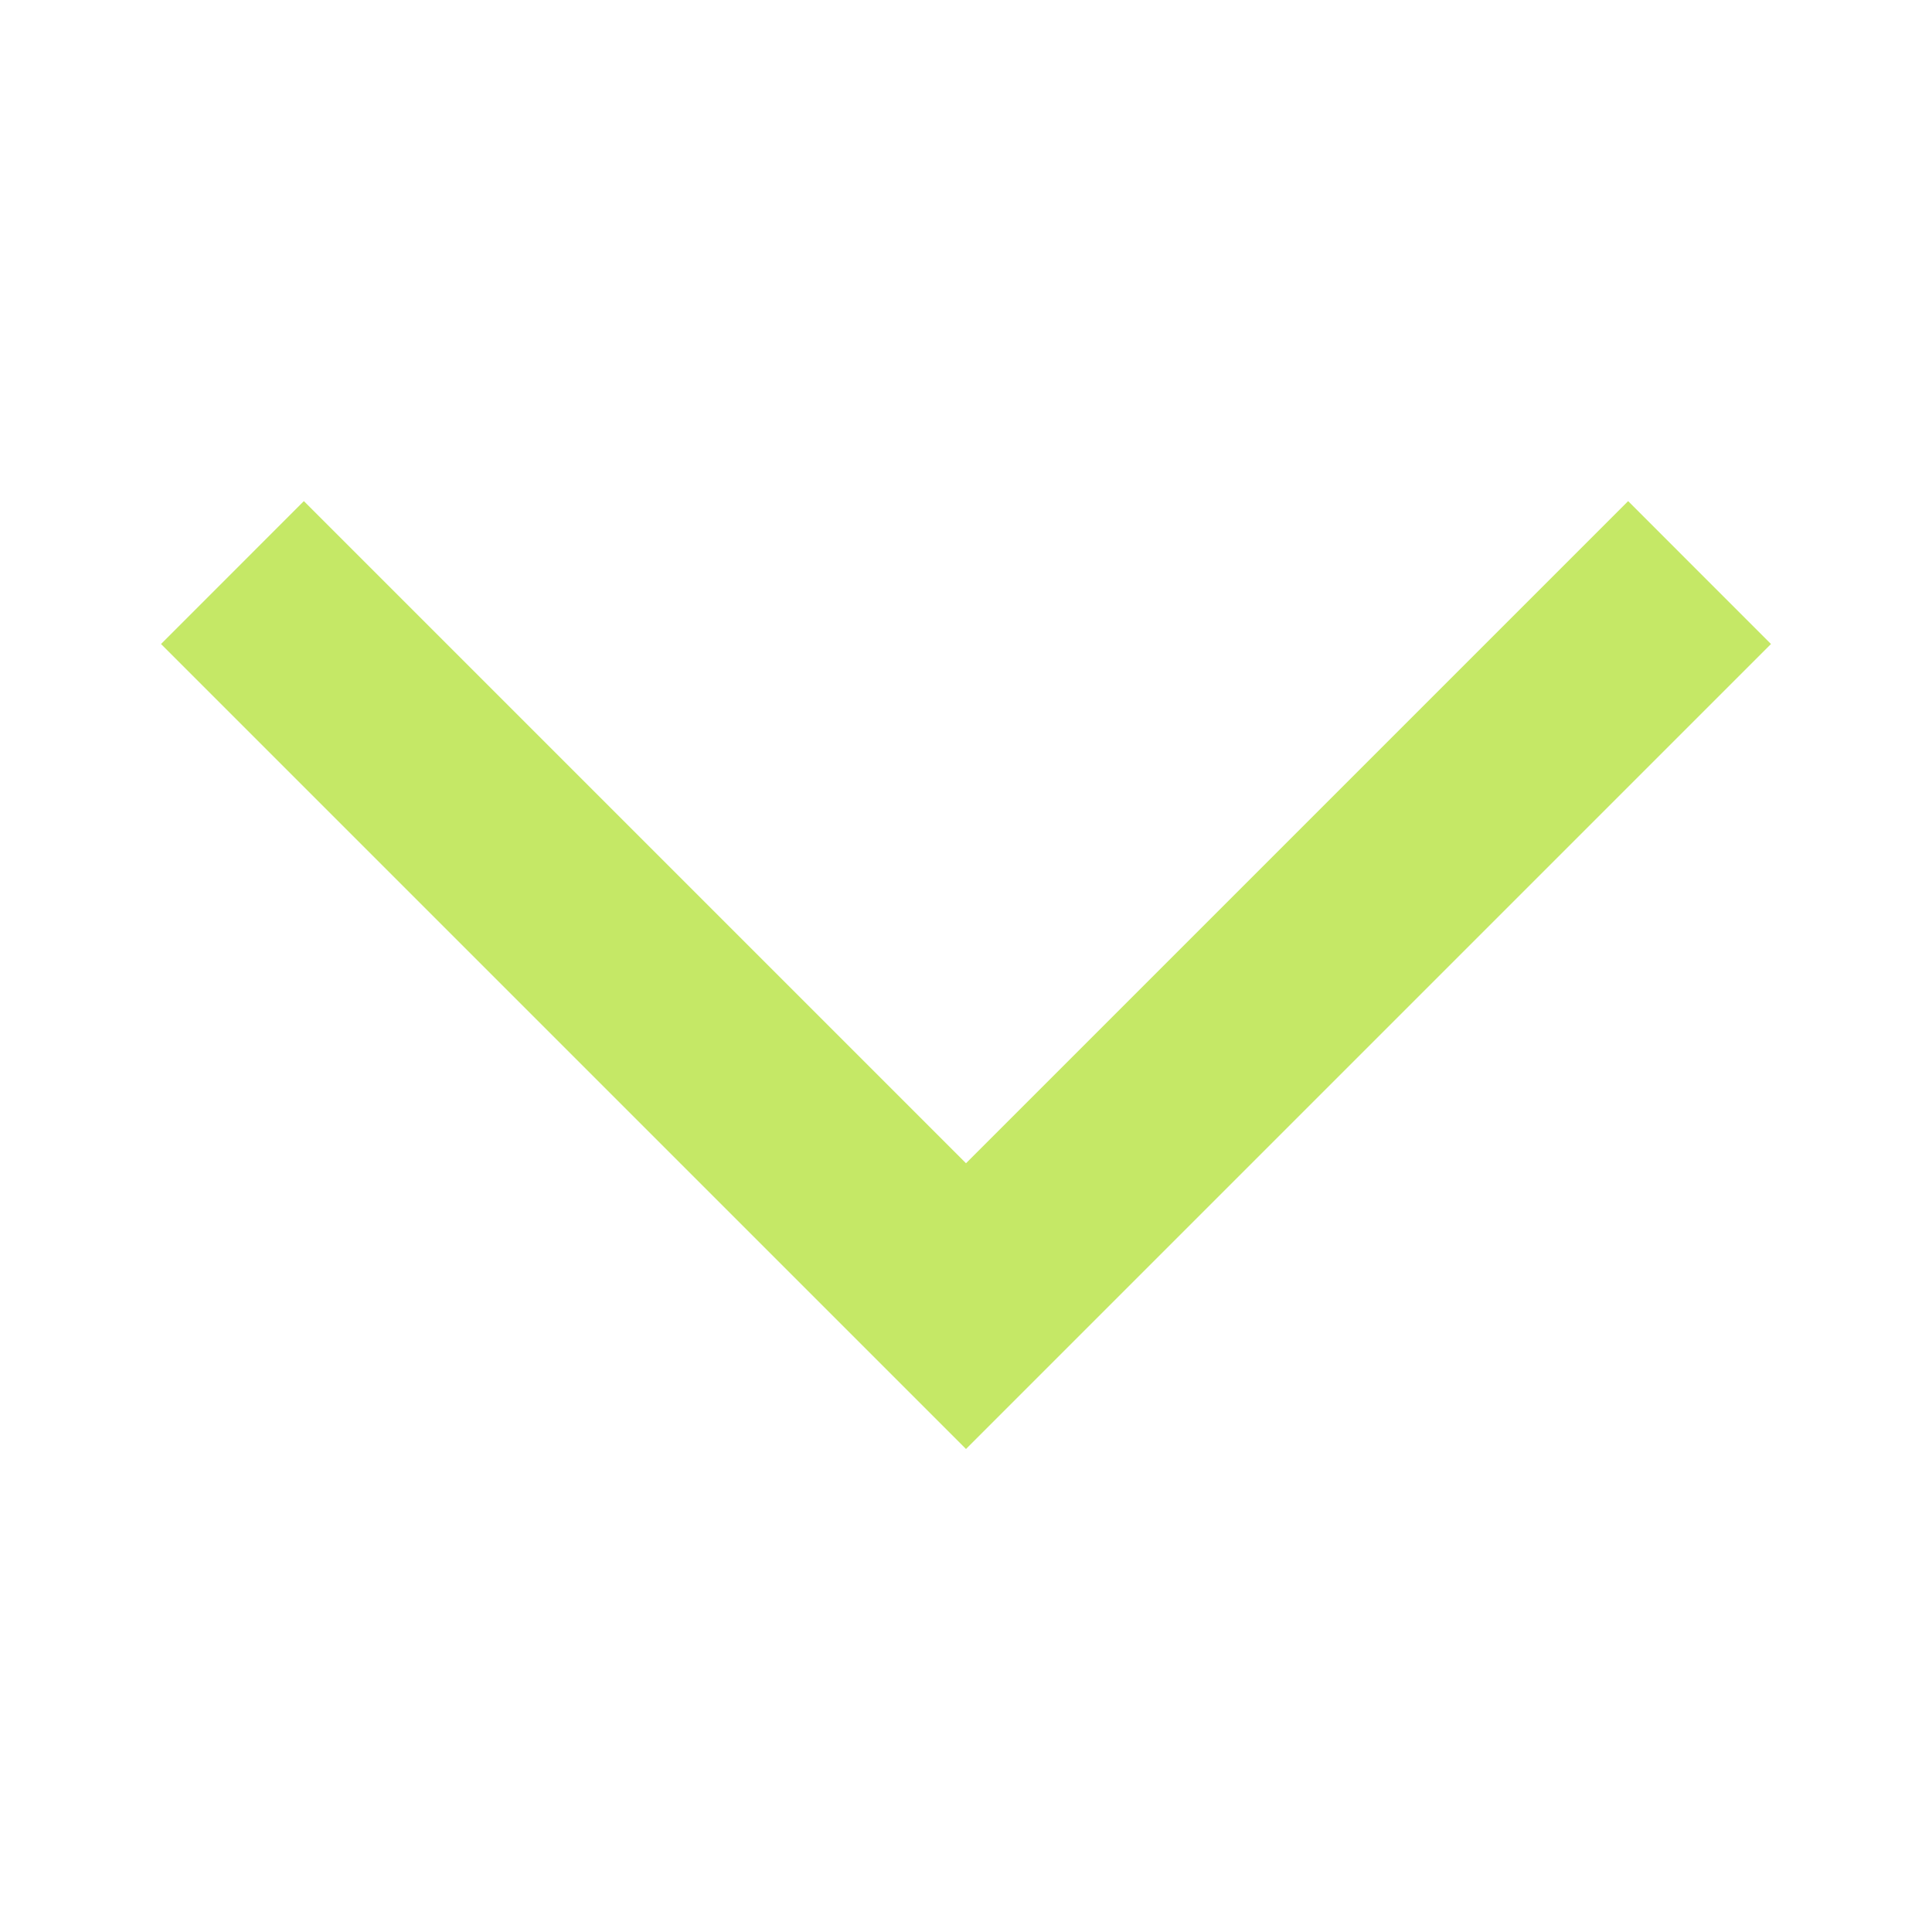 <svg width="32" height="32" viewBox="0 0 32 32" fill="none" xmlns="http://www.w3.org/2000/svg">
<path d="M29.333 10.667L16 24L2.667 10.667L5.033 8.3L16 19.267L26.967 8.3L29.333 10.667Z" fill="#C5E866"/>
</svg>
